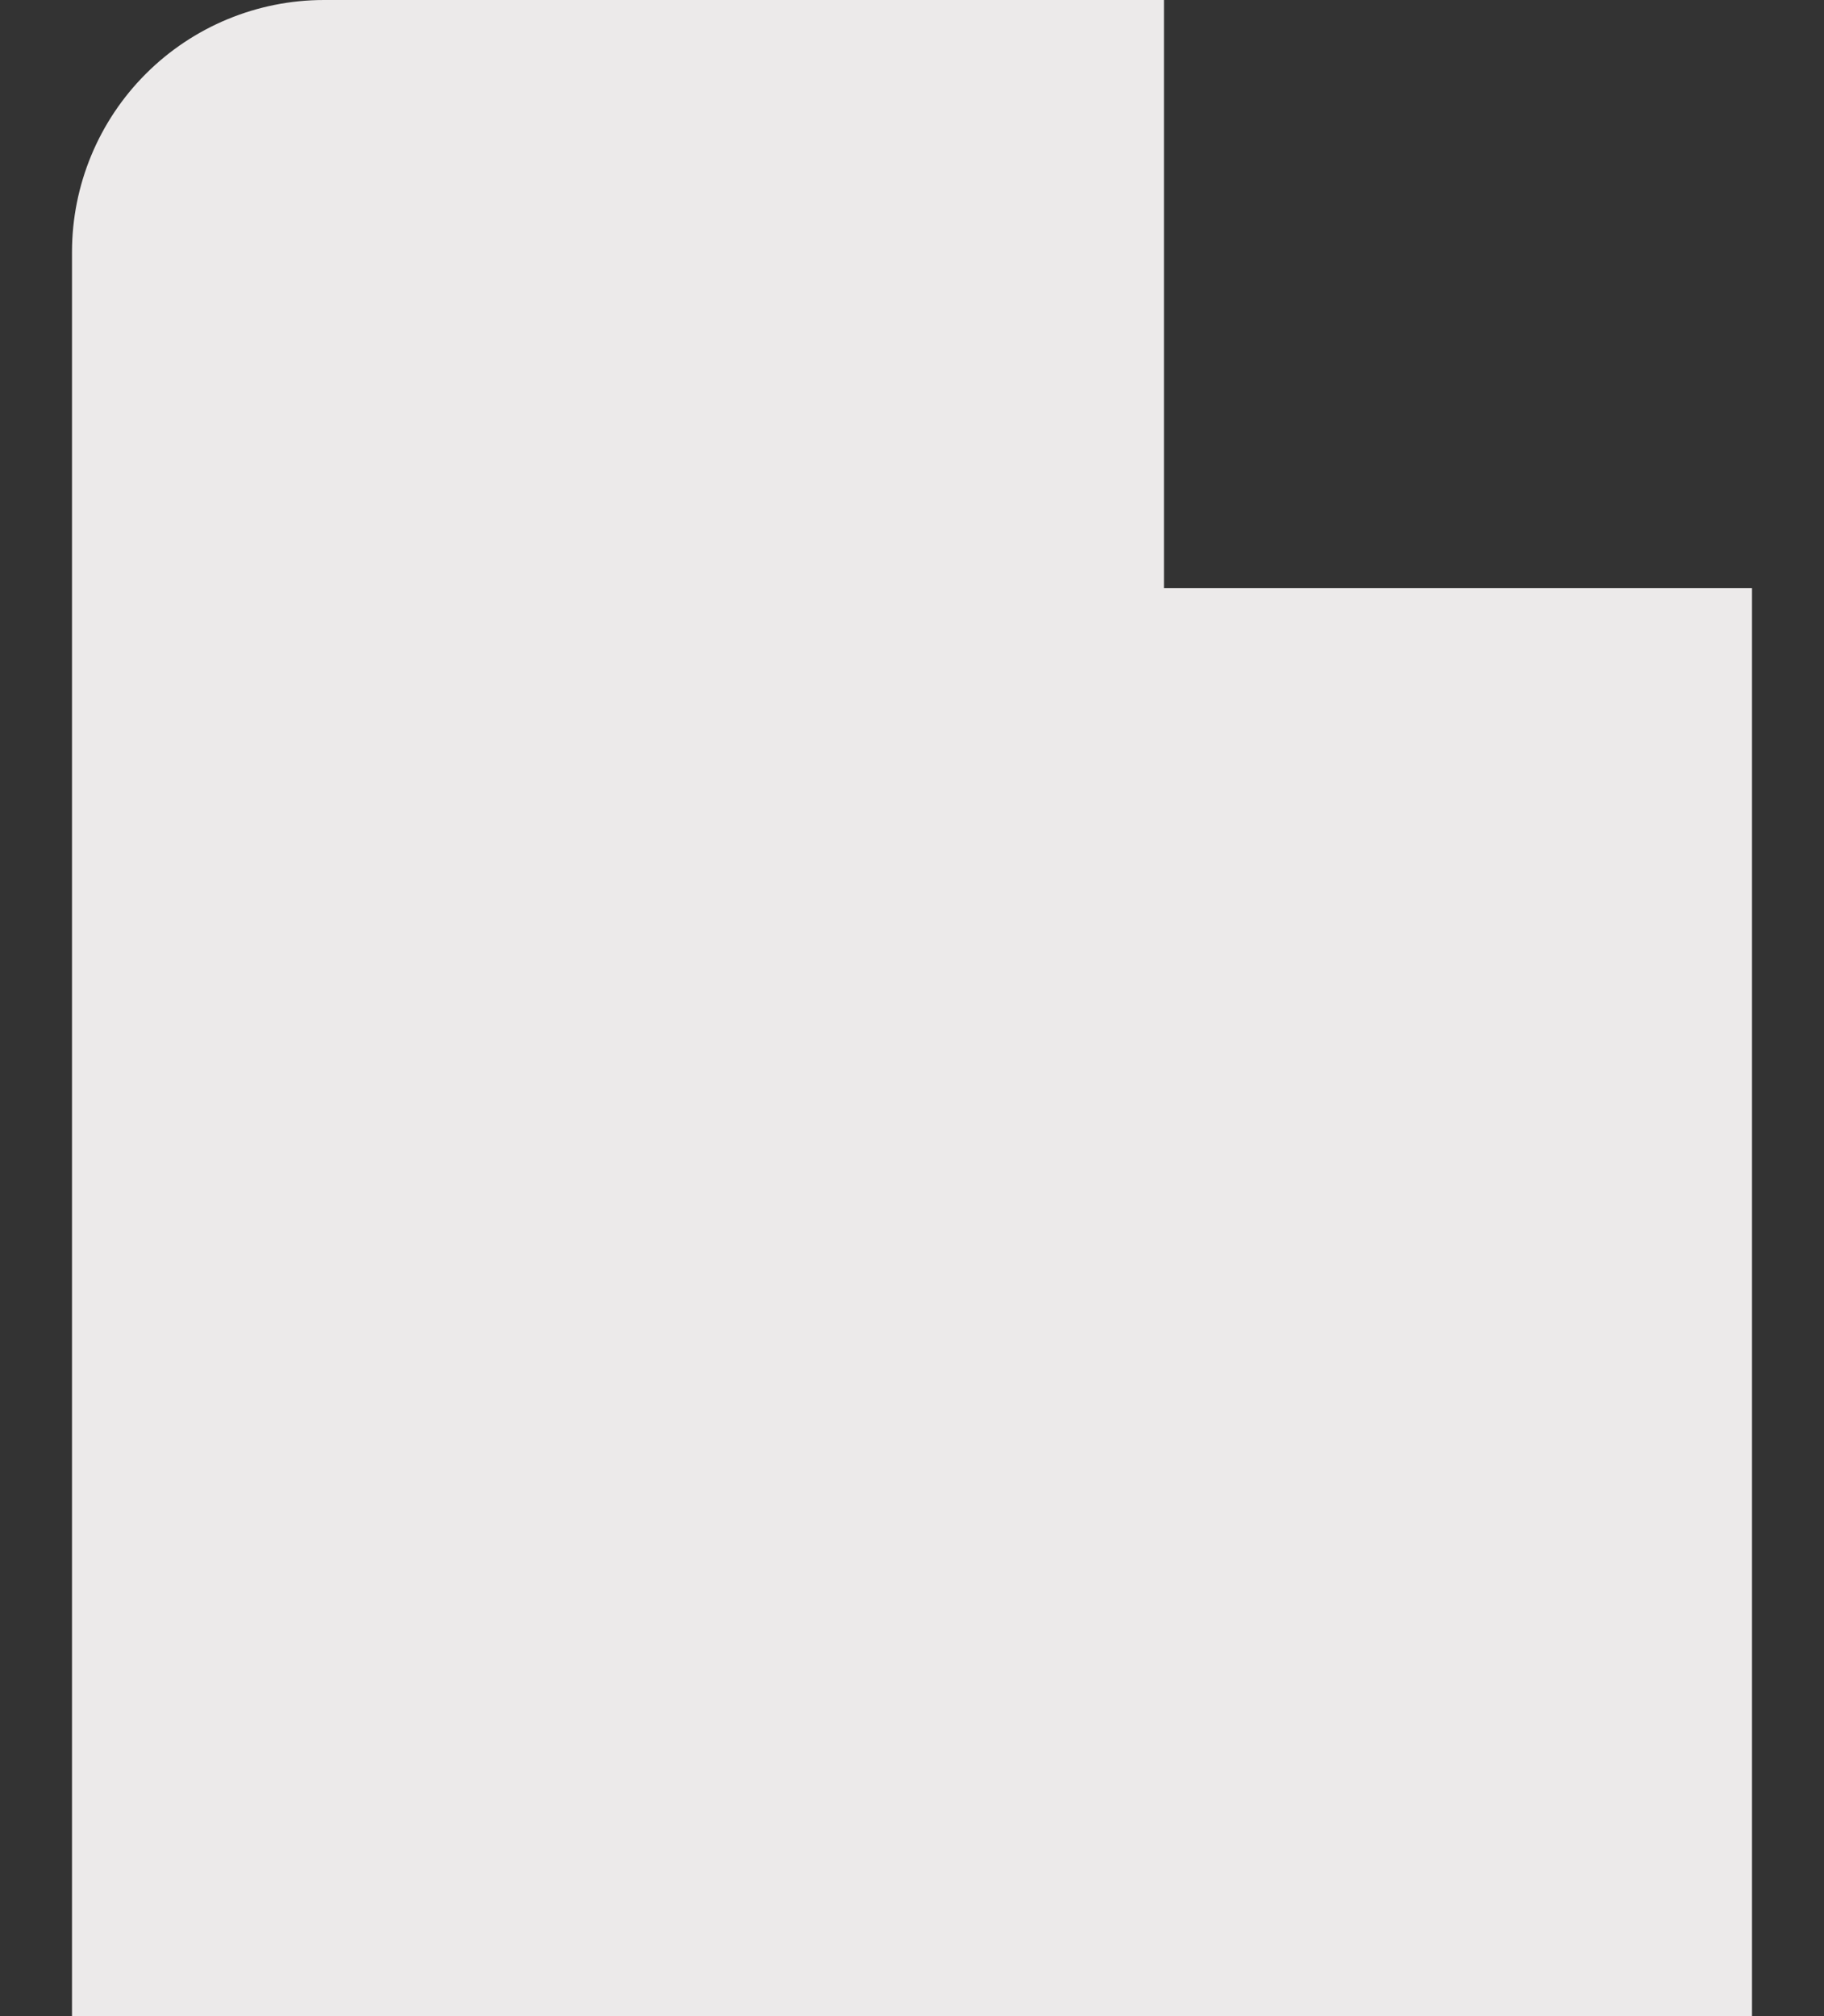 <svg width="19" height="21" viewBox="0 0 19 21" fill="none" xmlns="http://www.w3.org/2000/svg">
<rect x="0" y="0" width="19" height="21" fill="#333333" stroke="none"/>
<path d="M12.125 6.125V0H3.375C2.679 0 2.011 0.277 1.519 0.769C1.027 1.261 0.75 1.929 0.75 2.625V21H18.25V6.125H12.125Z" fill="#ECEAEA"/>
</svg>
